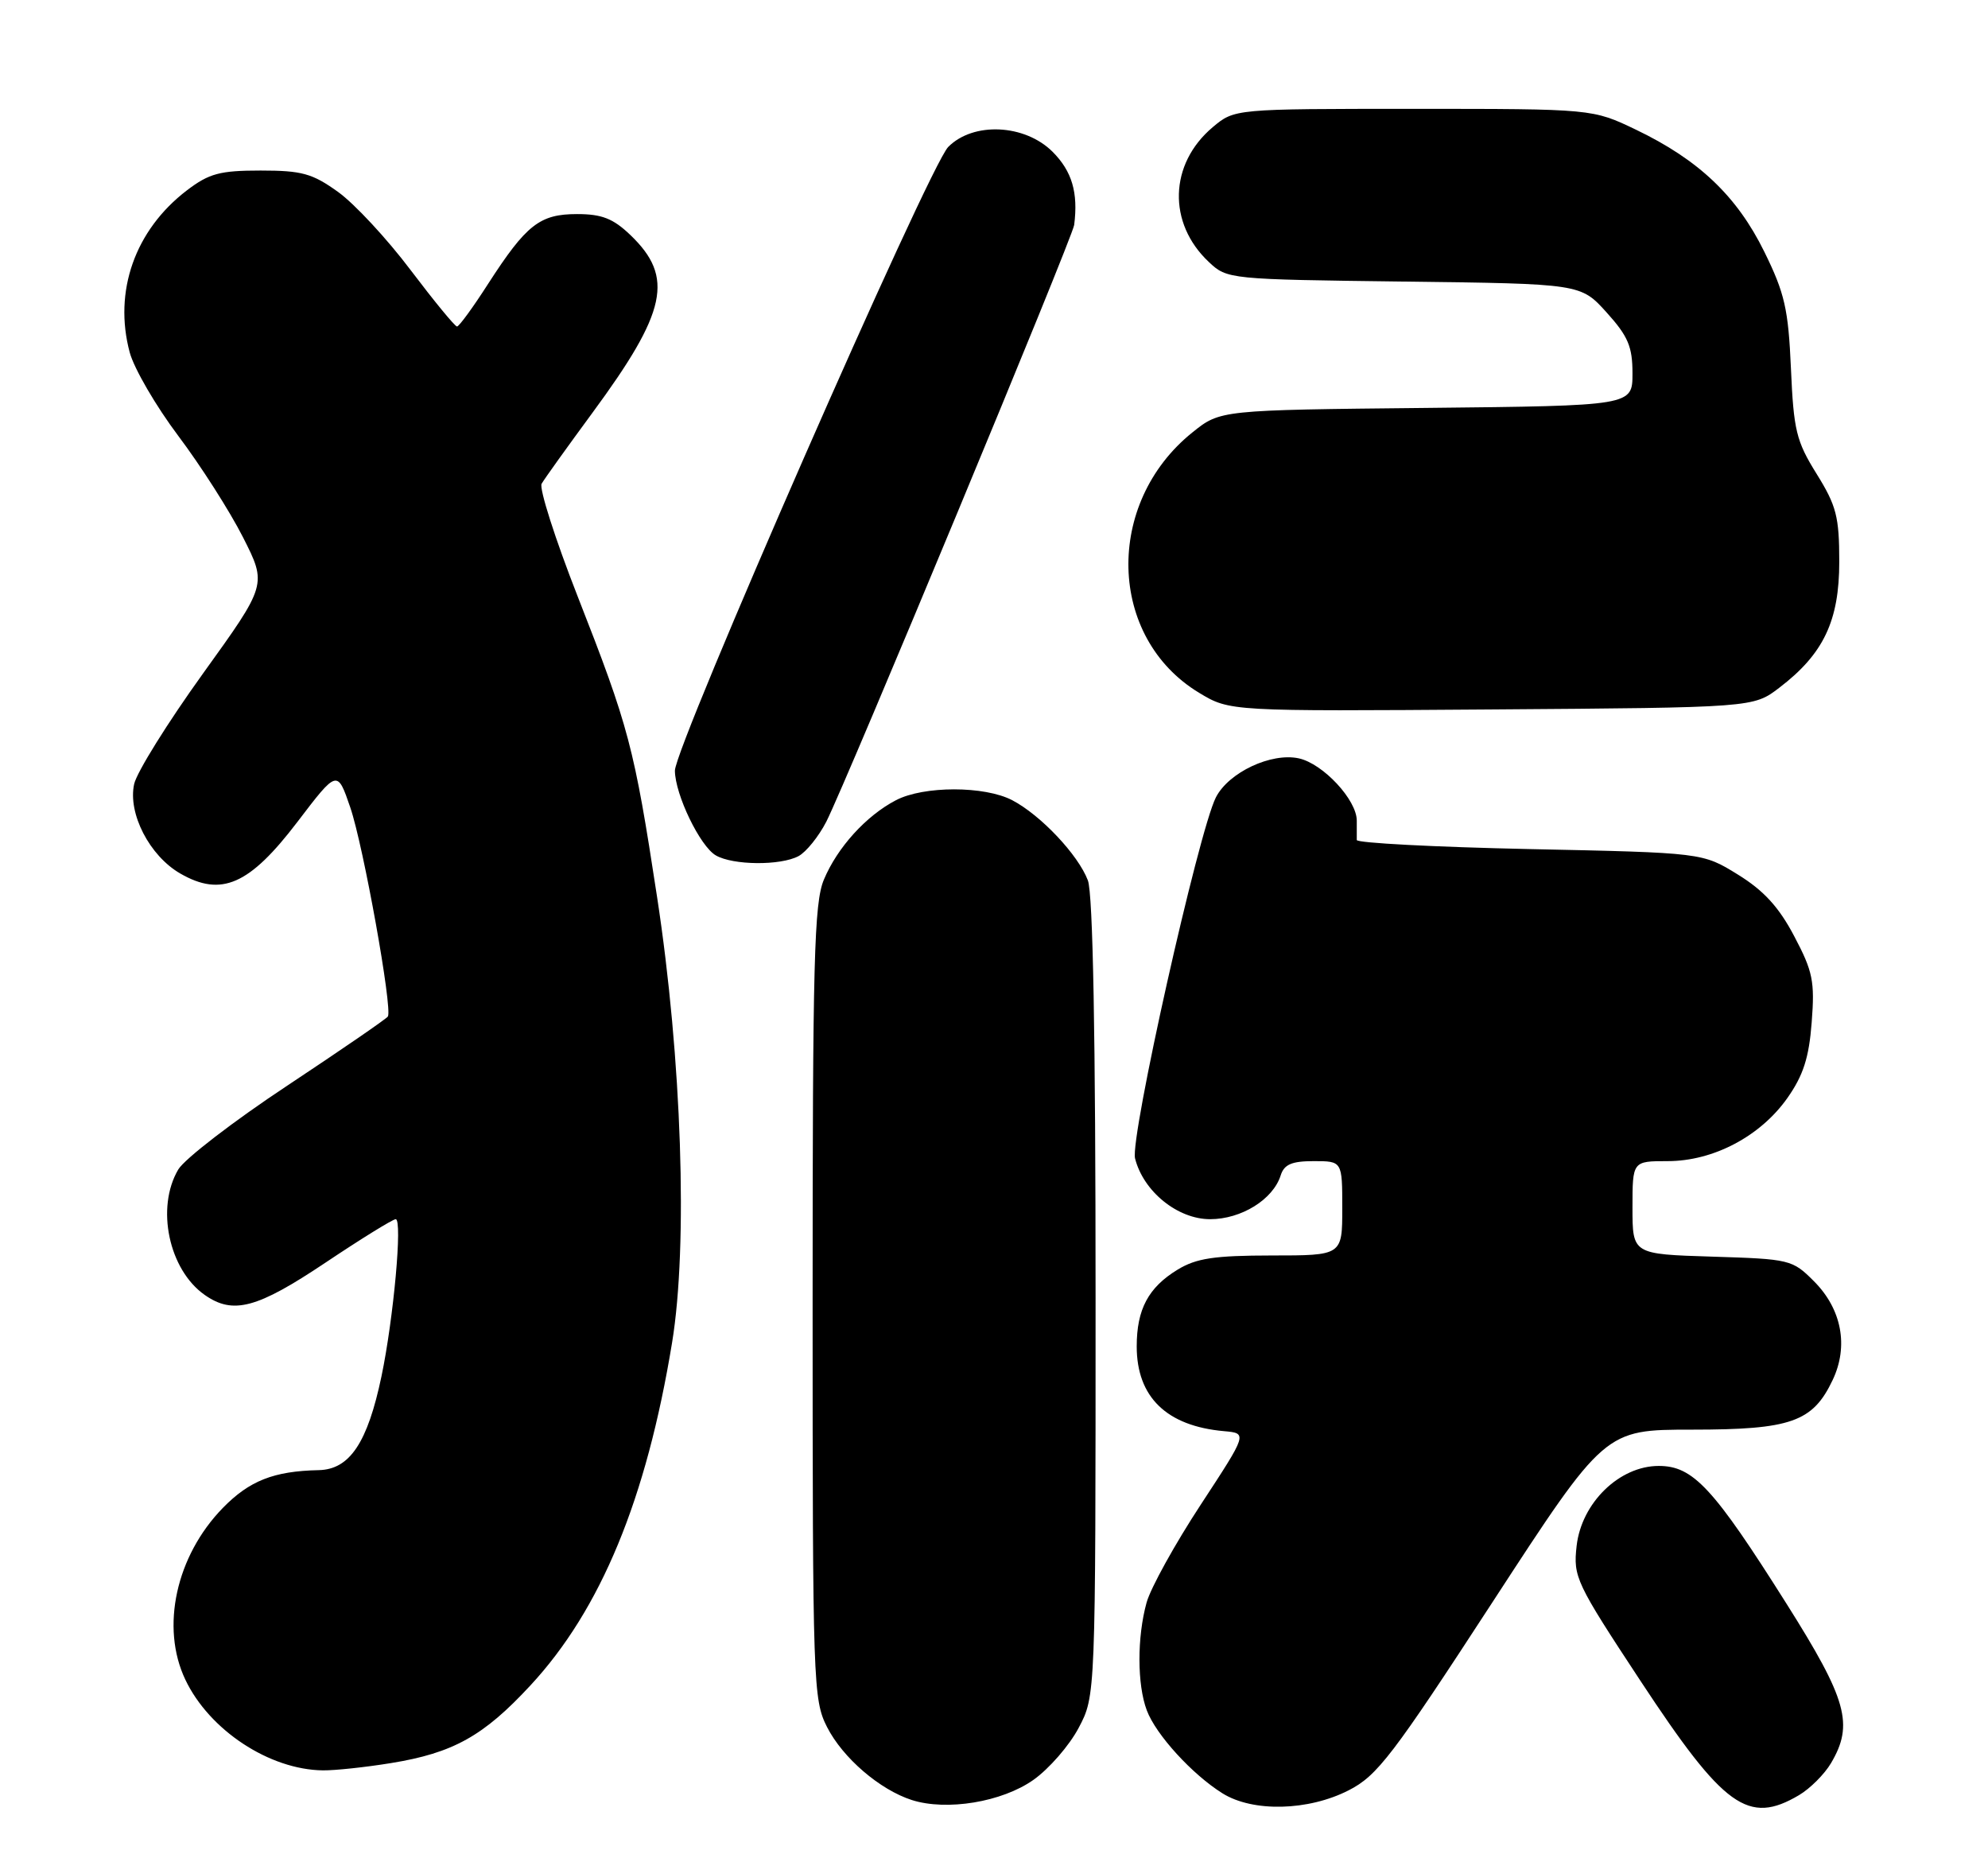 <?xml version="1.0" encoding="UTF-8" standalone="no"?>
<!DOCTYPE svg PUBLIC "-//W3C//DTD SVG 1.1//EN" "http://www.w3.org/Graphics/SVG/1.1/DTD/svg11.dtd" >
<svg xmlns="http://www.w3.org/2000/svg" xmlns:xlink="http://www.w3.org/1999/xlink" version="1.1" viewBox="0 0 274 256">
 <g >
 <path fill="currentColor"
d=" M 142.42 245.27 C 144.58 243.75 147.39 240.52 148.67 238.09 C 151.00 233.69 151.00 233.69 151.00 178.91 C 151.00 142.71 150.64 123.18 149.94 121.32 C 148.61 117.80 143.45 112.33 139.52 110.27 C 135.70 108.27 127.30 108.27 123.48 110.27 C 119.37 112.41 115.40 116.79 113.55 121.22 C 112.21 124.42 112.00 132.43 112.00 179.51 C 112.00 232.02 112.08 234.23 113.99 237.98 C 116.16 242.24 121.26 246.62 125.68 248.04 C 130.49 249.57 138.09 248.32 142.42 245.27 Z  M 185.90 246.69 C 189.83 244.68 191.93 241.94 205.74 220.72 C 221.19 197.00 221.19 197.00 233.19 197.00 C 246.85 197.00 249.85 195.94 252.59 190.16 C 254.81 185.49 253.84 180.38 250.01 176.55 C 247.04 173.57 246.70 173.49 235.98 173.16 C 225.00 172.82 225.00 172.82 225.00 166.41 C 225.00 160.00 225.00 160.00 229.84 160.00 C 236.15 160.00 242.63 156.58 246.36 151.29 C 248.54 148.18 249.33 145.75 249.70 140.87 C 250.14 135.24 249.86 133.86 247.30 129.02 C 245.19 125.00 243.10 122.72 239.54 120.52 C 234.66 117.50 234.66 117.50 210.83 117.00 C 197.72 116.72 186.99 116.16 187.00 115.75 C 187.00 115.34 187.00 114.13 187.00 113.08 C 187.00 110.22 182.36 105.24 179.02 104.50 C 175.21 103.67 169.34 106.43 167.58 109.88 C 165.18 114.62 155.73 156.79 156.44 159.62 C 157.59 164.18 162.30 168.00 166.79 168.00 C 171.08 168.00 175.46 165.29 176.51 161.97 C 176.99 160.45 178.03 160.00 181.07 160.00 C 185.00 160.00 185.00 160.00 185.00 166.50 C 185.00 173.00 185.00 173.00 175.25 173.00 C 167.36 173.01 164.89 173.38 162.31 174.95 C 158.27 177.41 156.67 180.42 156.67 185.53 C 156.67 192.51 160.79 196.51 168.72 197.21 C 171.94 197.50 171.94 197.50 165.50 207.33 C 161.95 212.74 158.59 218.81 158.03 220.83 C 156.71 225.59 156.72 232.13 158.06 235.68 C 159.32 239.04 164.32 244.51 168.50 247.12 C 172.69 249.73 180.32 249.55 185.90 246.69 Z  M 247.96 247.36 C 249.48 246.46 251.46 244.48 252.36 242.96 C 255.52 237.61 254.58 234.22 246.25 221.02 C 236.14 204.99 233.36 202.00 228.62 202.00 C 223.19 202.00 217.97 207.09 217.30 213.03 C 216.82 217.31 217.19 218.09 226.13 231.66 C 237.62 249.10 240.96 251.50 247.96 247.36 Z  M 53.87 242.95 C 62.46 241.56 66.65 239.22 73.11 232.24 C 82.81 221.78 89.10 206.55 92.63 185.01 C 94.84 171.59 93.97 145.83 90.56 123.58 C 87.40 102.90 86.69 100.21 79.61 82.16 C 76.52 74.28 74.29 67.30 74.65 66.66 C 75.01 66.02 78.16 61.63 81.64 56.90 C 91.93 42.93 92.95 38.20 86.89 32.39 C 84.51 30.11 82.95 29.50 79.54 29.50 C 74.39 29.50 72.54 30.95 67.27 39.12 C 65.20 42.35 63.27 44.99 62.99 44.99 C 62.71 45.00 59.83 41.49 56.59 37.21 C 53.36 32.92 48.86 28.08 46.61 26.46 C 43.05 23.90 41.62 23.50 35.92 23.50 C 30.30 23.50 28.82 23.90 25.76 26.23 C 18.60 31.70 15.62 40.15 17.88 48.57 C 18.48 50.79 21.49 55.96 24.57 60.06 C 27.65 64.15 31.67 70.44 33.49 74.03 C 36.80 80.56 36.80 80.56 27.97 92.82 C 23.12 99.56 18.85 106.41 18.49 108.04 C 17.60 112.09 20.61 117.93 24.85 120.37 C 30.51 123.63 34.38 121.93 40.98 113.27 C 46.49 106.04 46.49 106.04 48.28 111.27 C 50.09 116.57 54.12 138.99 53.46 140.07 C 53.26 140.39 47.03 144.67 39.62 149.58 C 32.21 154.48 25.44 159.69 24.57 161.15 C 21.46 166.41 23.26 174.97 28.22 178.44 C 32.13 181.18 35.42 180.30 44.84 174.00 C 49.77 170.70 54.14 168.00 54.54 168.00 C 55.49 168.00 54.25 181.65 52.58 189.64 C 50.66 198.81 48.20 202.48 43.94 202.58 C 37.73 202.71 34.37 204.04 30.71 207.79 C 24.26 214.41 22.11 224.22 25.54 231.44 C 28.84 238.40 37.12 243.86 44.50 243.95 C 46.15 243.97 50.37 243.52 53.87 242.95 Z  M 110.06 117.97 C 111.12 117.40 112.84 115.26 113.89 113.22 C 116.65 107.78 147.82 32.77 148.05 31.00 C 148.62 26.53 147.75 23.60 145.08 20.92 C 141.24 17.09 134.14 16.76 130.69 20.25 C 128.03 22.94 92.99 102.89 93.02 106.20 C 93.05 109.50 96.48 116.61 98.66 117.87 C 101.02 119.24 107.57 119.30 110.06 117.97 Z  M 245.23 94.77 C 251.33 90.12 253.50 85.56 253.50 77.41 C 253.50 71.21 253.11 69.69 250.38 65.30 C 247.57 60.79 247.21 59.29 246.84 50.78 C 246.48 42.58 245.98 40.40 243.17 34.69 C 239.40 27.03 234.14 22.03 225.50 17.88 C 219.50 15.00 219.50 15.00 194.83 15.00 C 170.15 15.00 170.15 15.00 167.14 17.53 C 161.14 22.59 160.90 30.74 166.61 36.10 C 169.13 38.48 169.38 38.50 193.51 38.80 C 217.86 39.10 217.86 39.10 221.43 43.05 C 224.40 46.34 225.00 47.76 225.00 51.46 C 225.00 55.91 225.00 55.91 196.59 56.21 C 168.18 56.50 168.18 56.50 164.34 59.59 C 152.20 69.35 152.68 87.86 165.26 95.46 C 169.50 98.02 169.50 98.02 205.58 97.76 C 241.66 97.50 241.66 97.50 245.23 94.77 Z "/>
</g>
</svg>